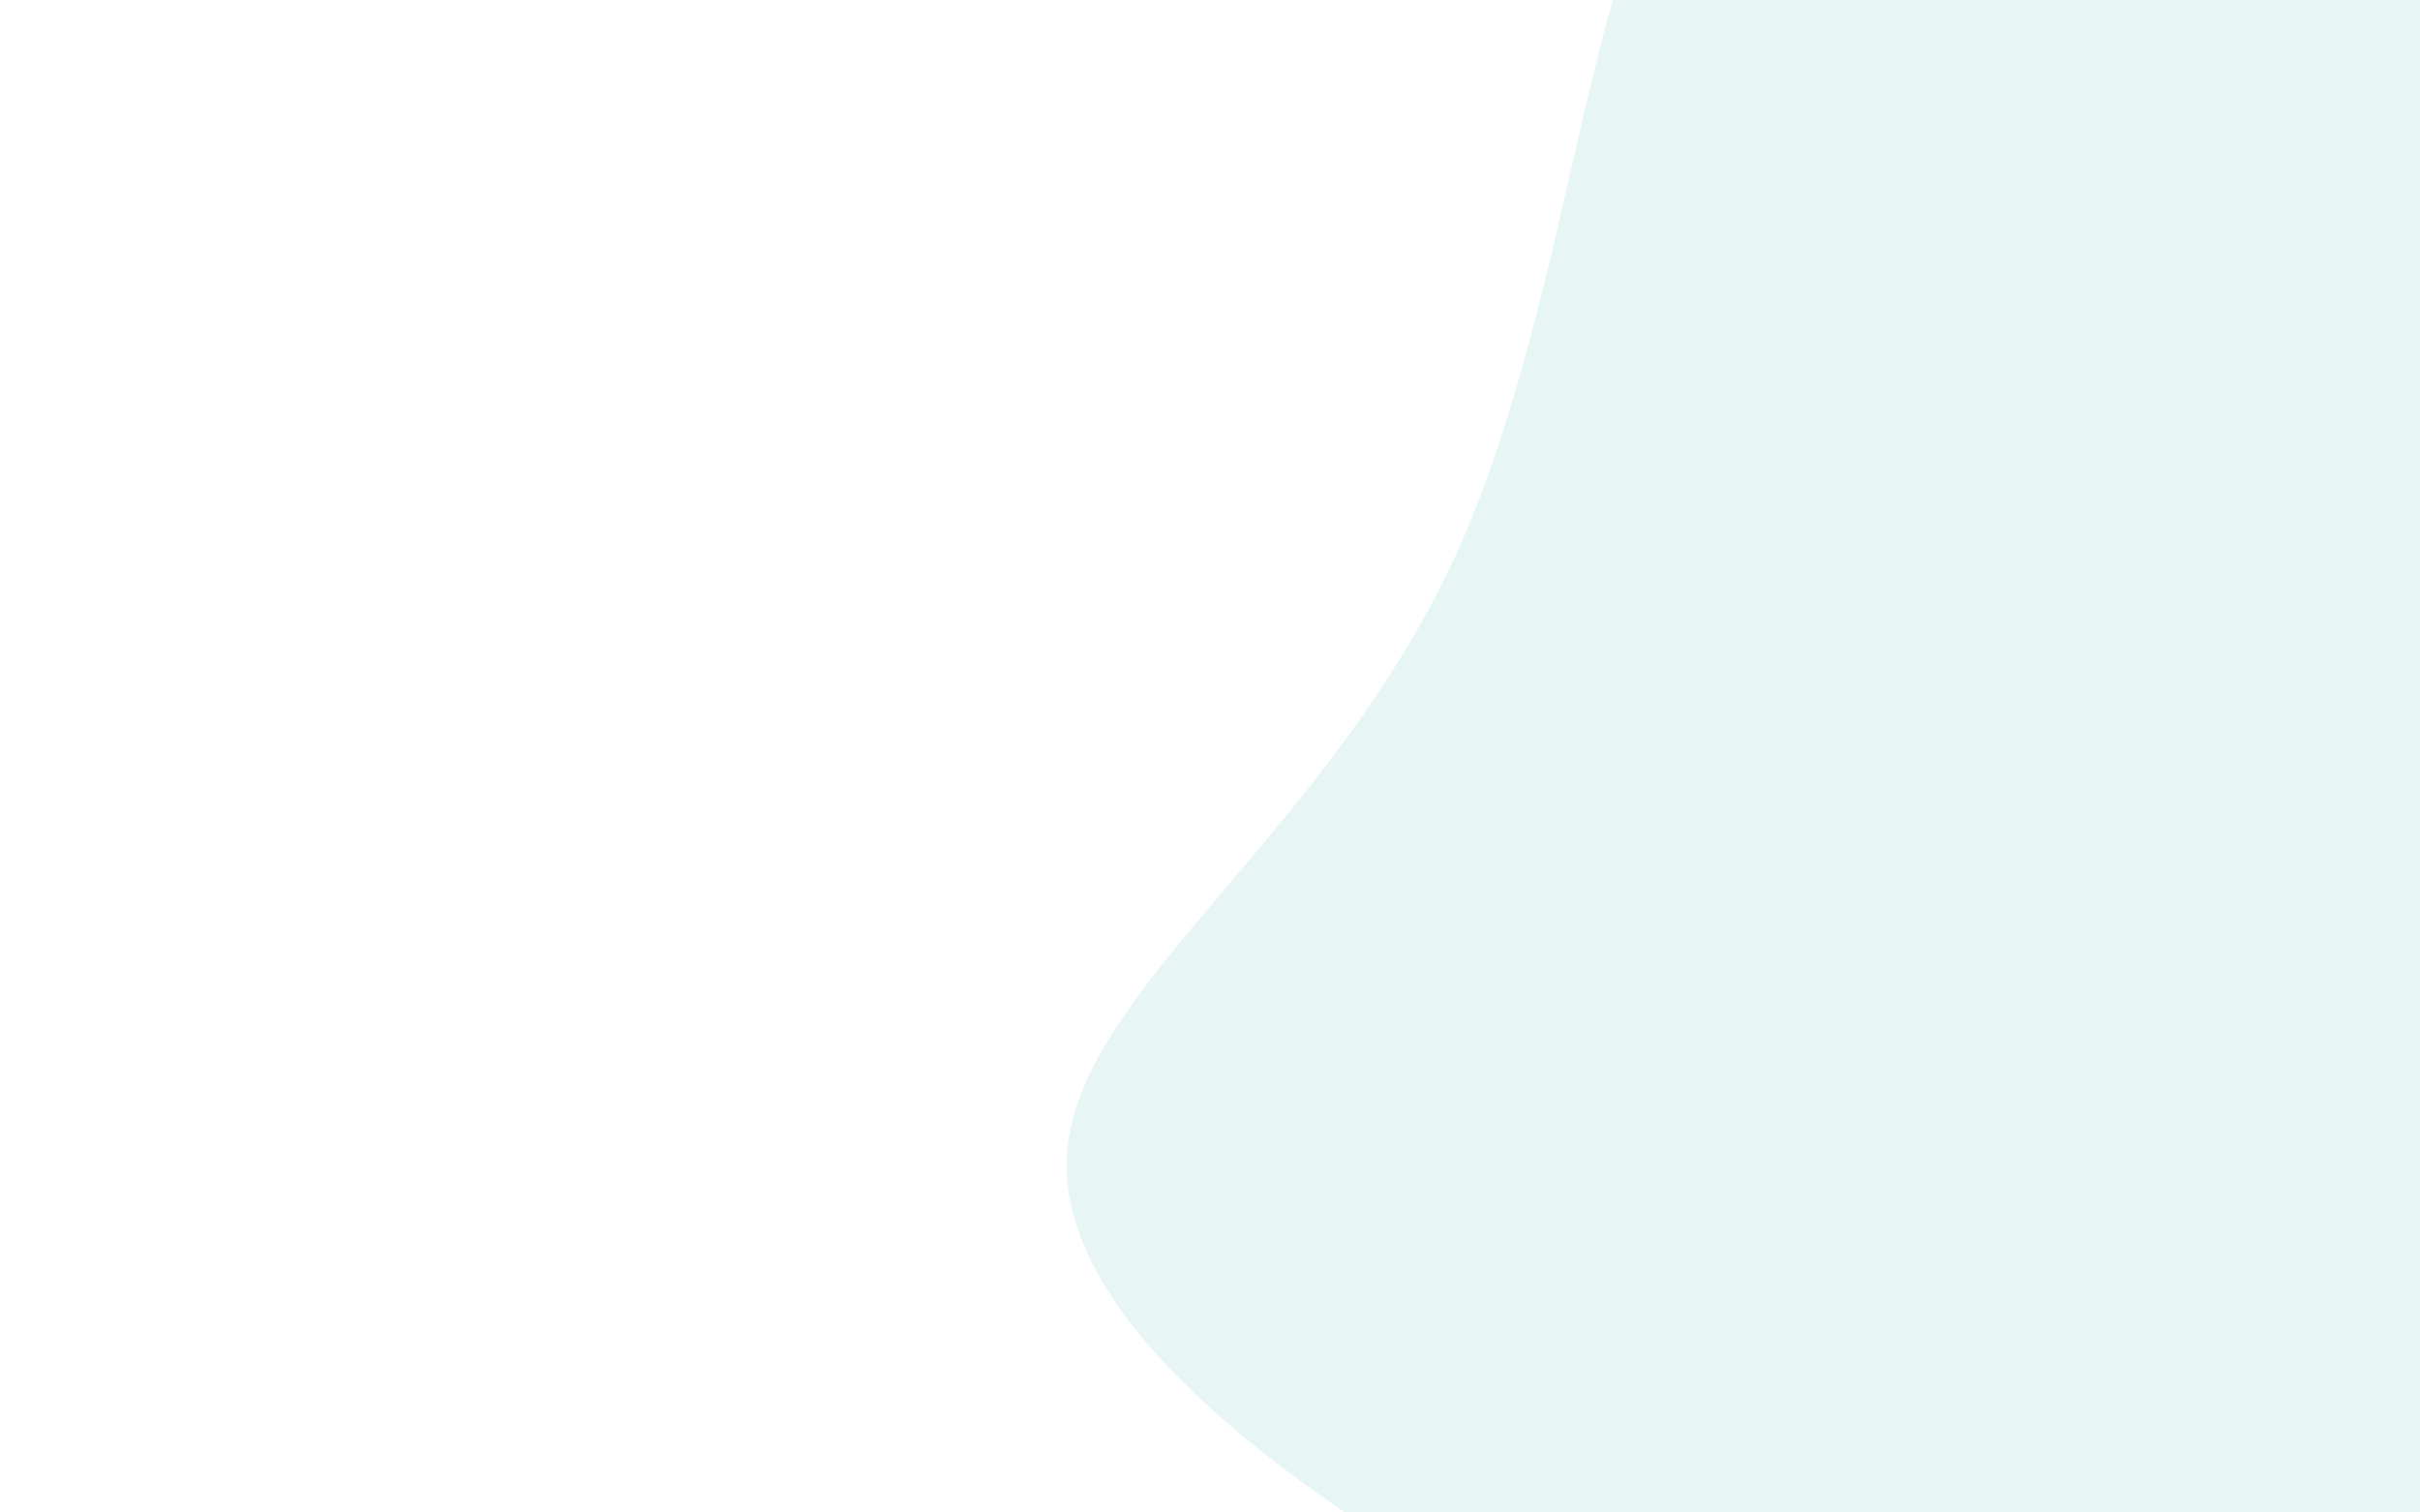 <svg width="1440" height="900" viewBox="0 0 1440 900" fill="none" xmlns="http://www.w3.org/2000/svg">
<g clip-path="url(#clip0)">
<path opacity="0.56" d="M865.98 330.875C790.974 493.89 646.594 585.852 635.454 681.15C624.106 775.55 746.69 872.181 876.809 948.15C1006.72 1023.22 1144.17 1077.63 1281.56 1062.03C1418.95 1046.43 1557.18 960.62 1670.74 829.4C1784.3 698.181 1872.79 519.757 1820.63 400.261C1767.36 280.075 1658.88 90.775 1490.2 -16.989C1321.73 -123.854 1093.28 -148.286 1019.39 -107.592C945.513 -66.898 940.779 166.962 865.98 330.875Z" fill="#D4EDED"/>
</g>
<defs>
<clipPath id="clip0">
<rect width="1440" height="900" fill="white"/>
</clipPath>
</defs>
</svg>
